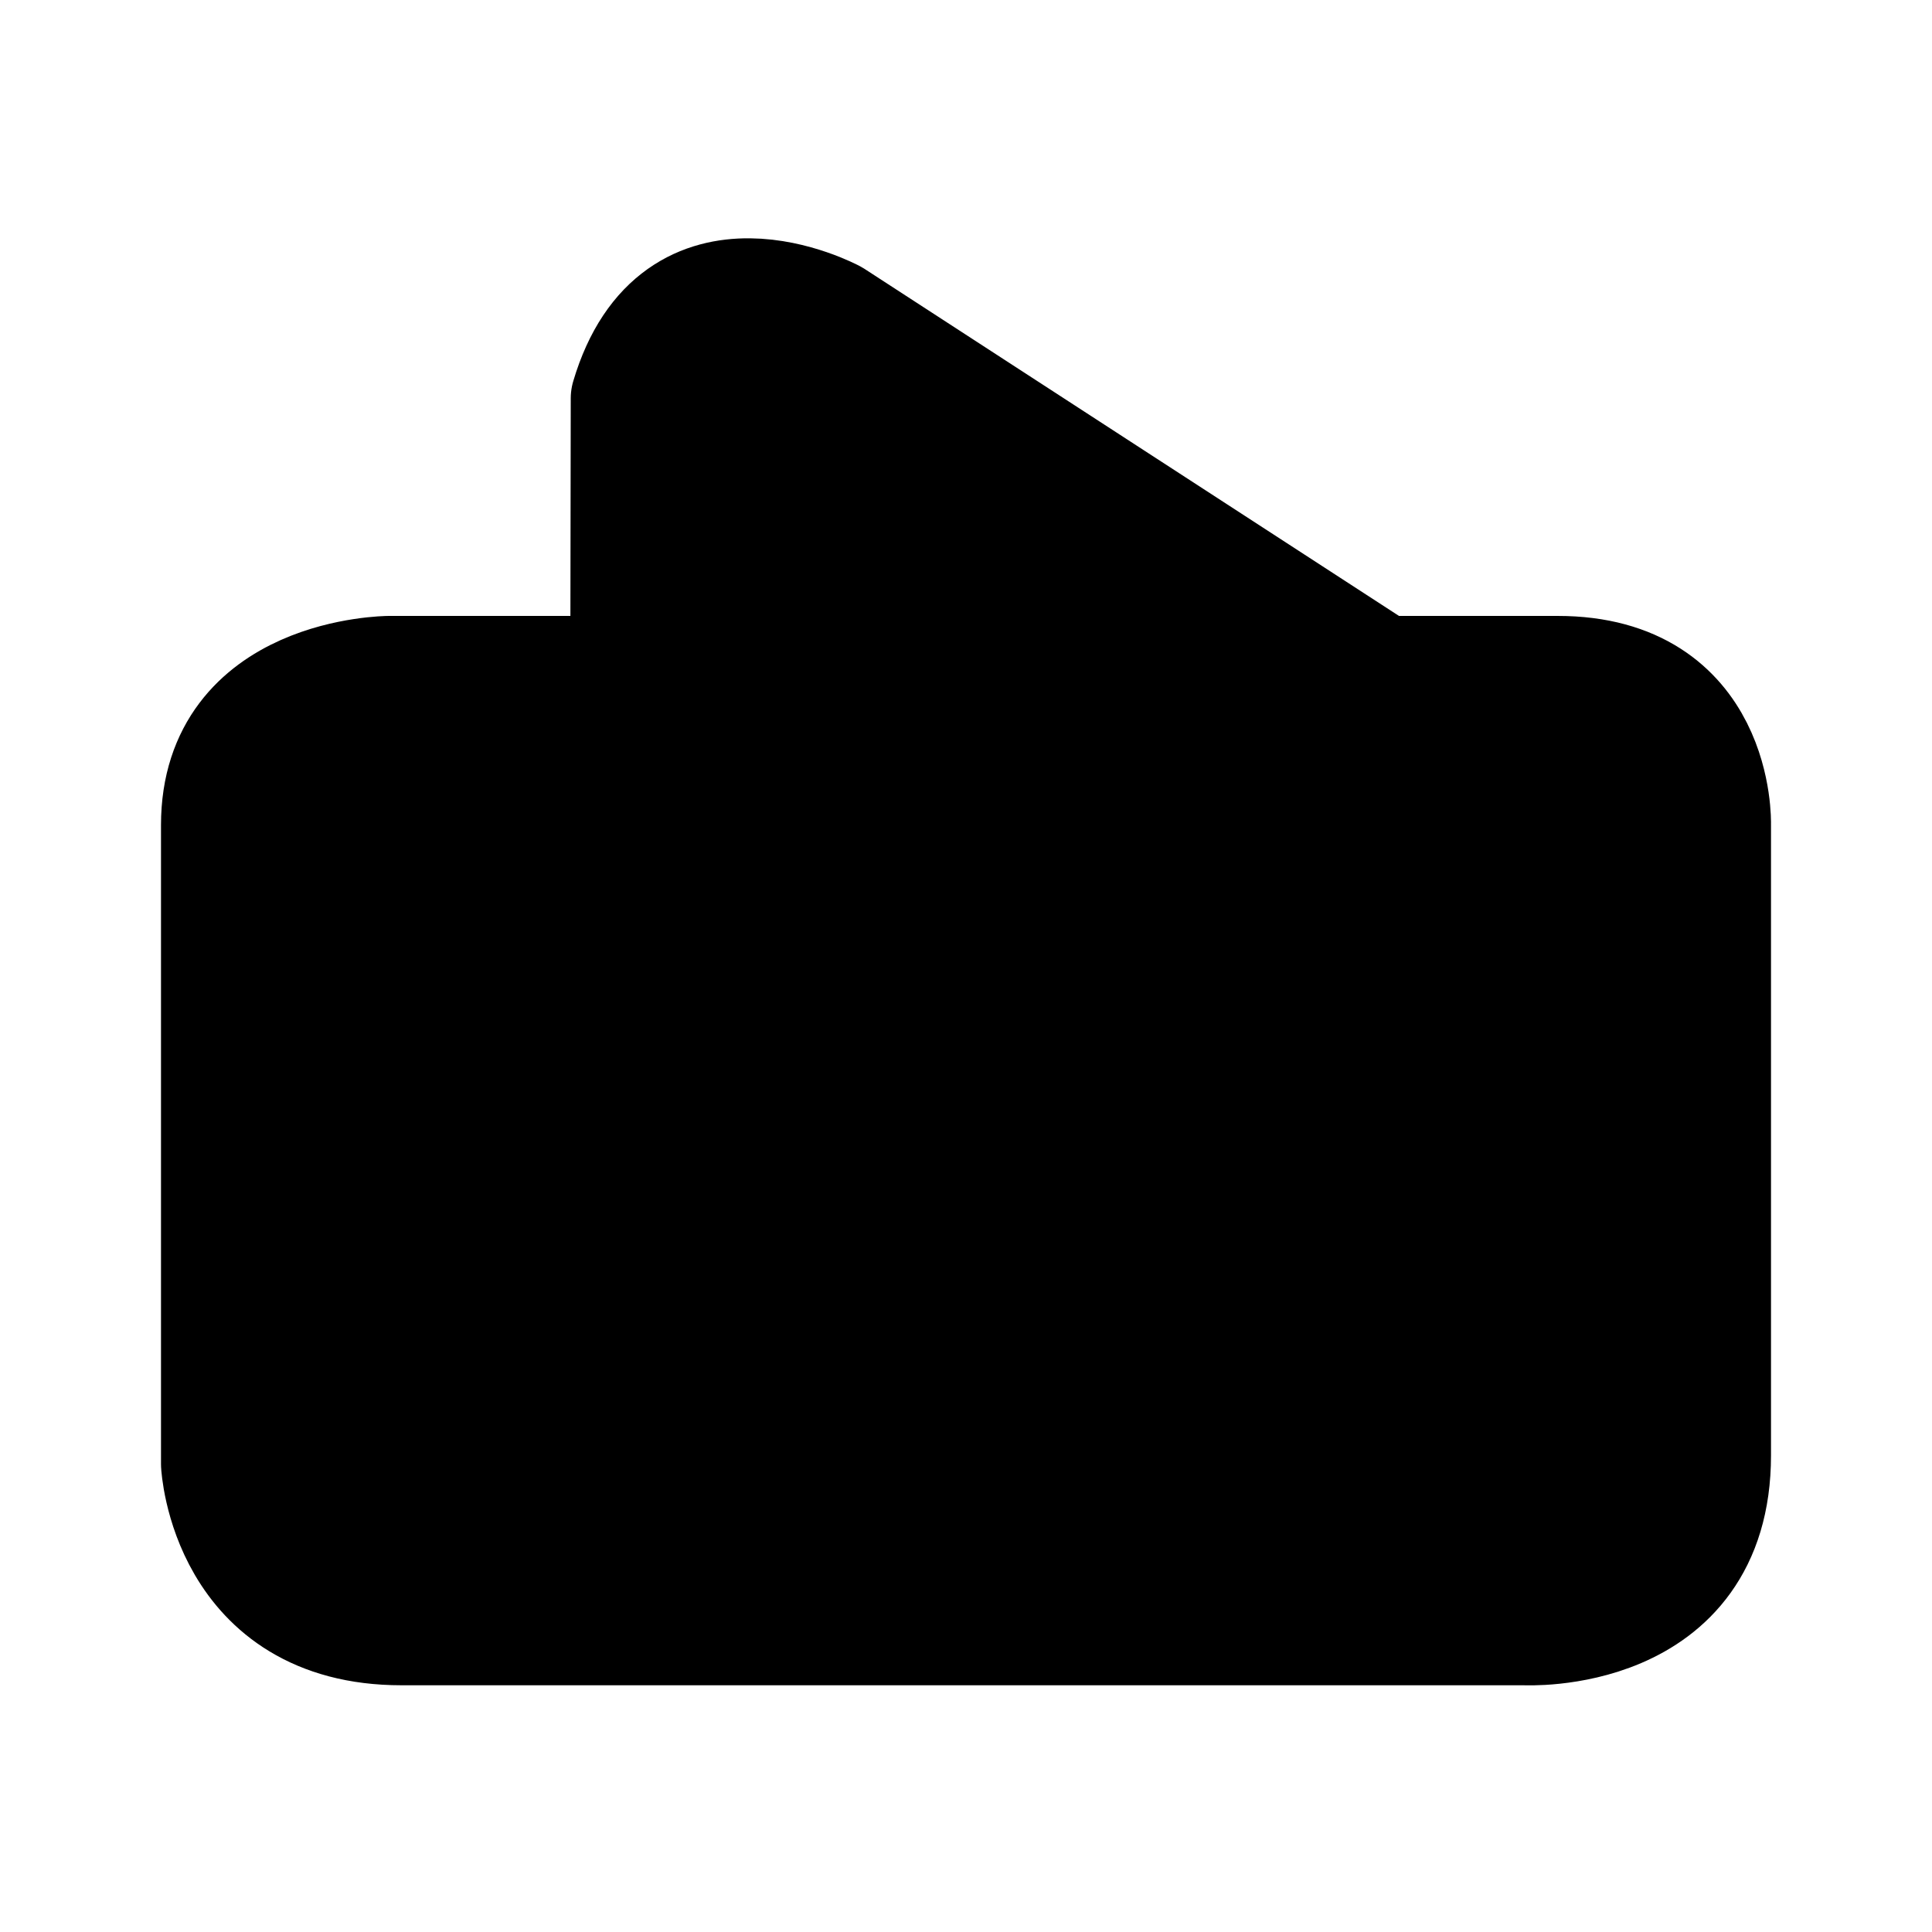 <?xml version="1.0" encoding="UTF-8" standalone="no"?><svg xmlns:android="http://schemas.android.com/apk/res/android" height="192" width="192" xmlns="http://www.w3.org/2000/svg">
  <path android:fillAlpha="0" d="m144.05,112.51h6.21c0,0 6.04,0.14 6.04,8.27v16.56c0,0 0.02,8.73 -6.4,8.89l-5.2,0.13c0,0 -7.15,-0.36 -7.15,-8.77v-18.08c0,0 -0.04,-6.99 6.49,-6.99z" fill="#000000" stroke="#000000" stroke-linecap="round" stroke-linejoin="round" stroke-width="8"/>
  <path android:fillAlpha="0" d="m62.72,39.59 l-0.12,75.94c0,0 0.68,13.83 15.65,9.76L140.12,85.63c0,0 7.32,-8.75 -1.22,-17.35L82.66,31.76c0,0 -15.19,-8.15 -19.94,7.83z" fill="#000000" stroke="#000000" stroke-linecap="round" stroke-linejoin="round" stroke-width="12"/>
  <path android:fillAlpha="0" d="m61.68,67.21 l-23.01,-0c0,0 -16.67,0.09 -16.67,14.78v63.5c0,0 0.82,15.99 17.89,15.99H151.5c0,0 18.5,1.01 18.5,-16.84V81.89c0,0 0.41,-14.68 -15.19,-14.68h-16.2" fill="#000000" stroke="#000000" stroke-linecap="round" stroke-linejoin="round" stroke-width="12"/>
  <path android:fillAlpha="0" d="m39.99,112.51h6.21c0,0 6.04,0.14 6.04,8.27v16.56c0,0 0.02,8.73 -6.4,8.89l-5.2,0.13c0,0 -7.15,-0.36 -7.15,-8.77v-18.08c0,0 -0.04,-6.99 6.49,-6.99z" fill="#000000" stroke="#000000" stroke-linecap="round" stroke-linejoin="round" stroke-width="8"/>
  <path android:fillAlpha="0" d="m72.29,137h46.8c0,0 0.7,17.7 -23.4,17.64 -24.56,-0.06 -23.4,-17.64 -23.4,-17.64z" fill="#000000" stroke="#000000" stroke-linecap="round" stroke-linejoin="round" stroke-width="8"/>
</svg>